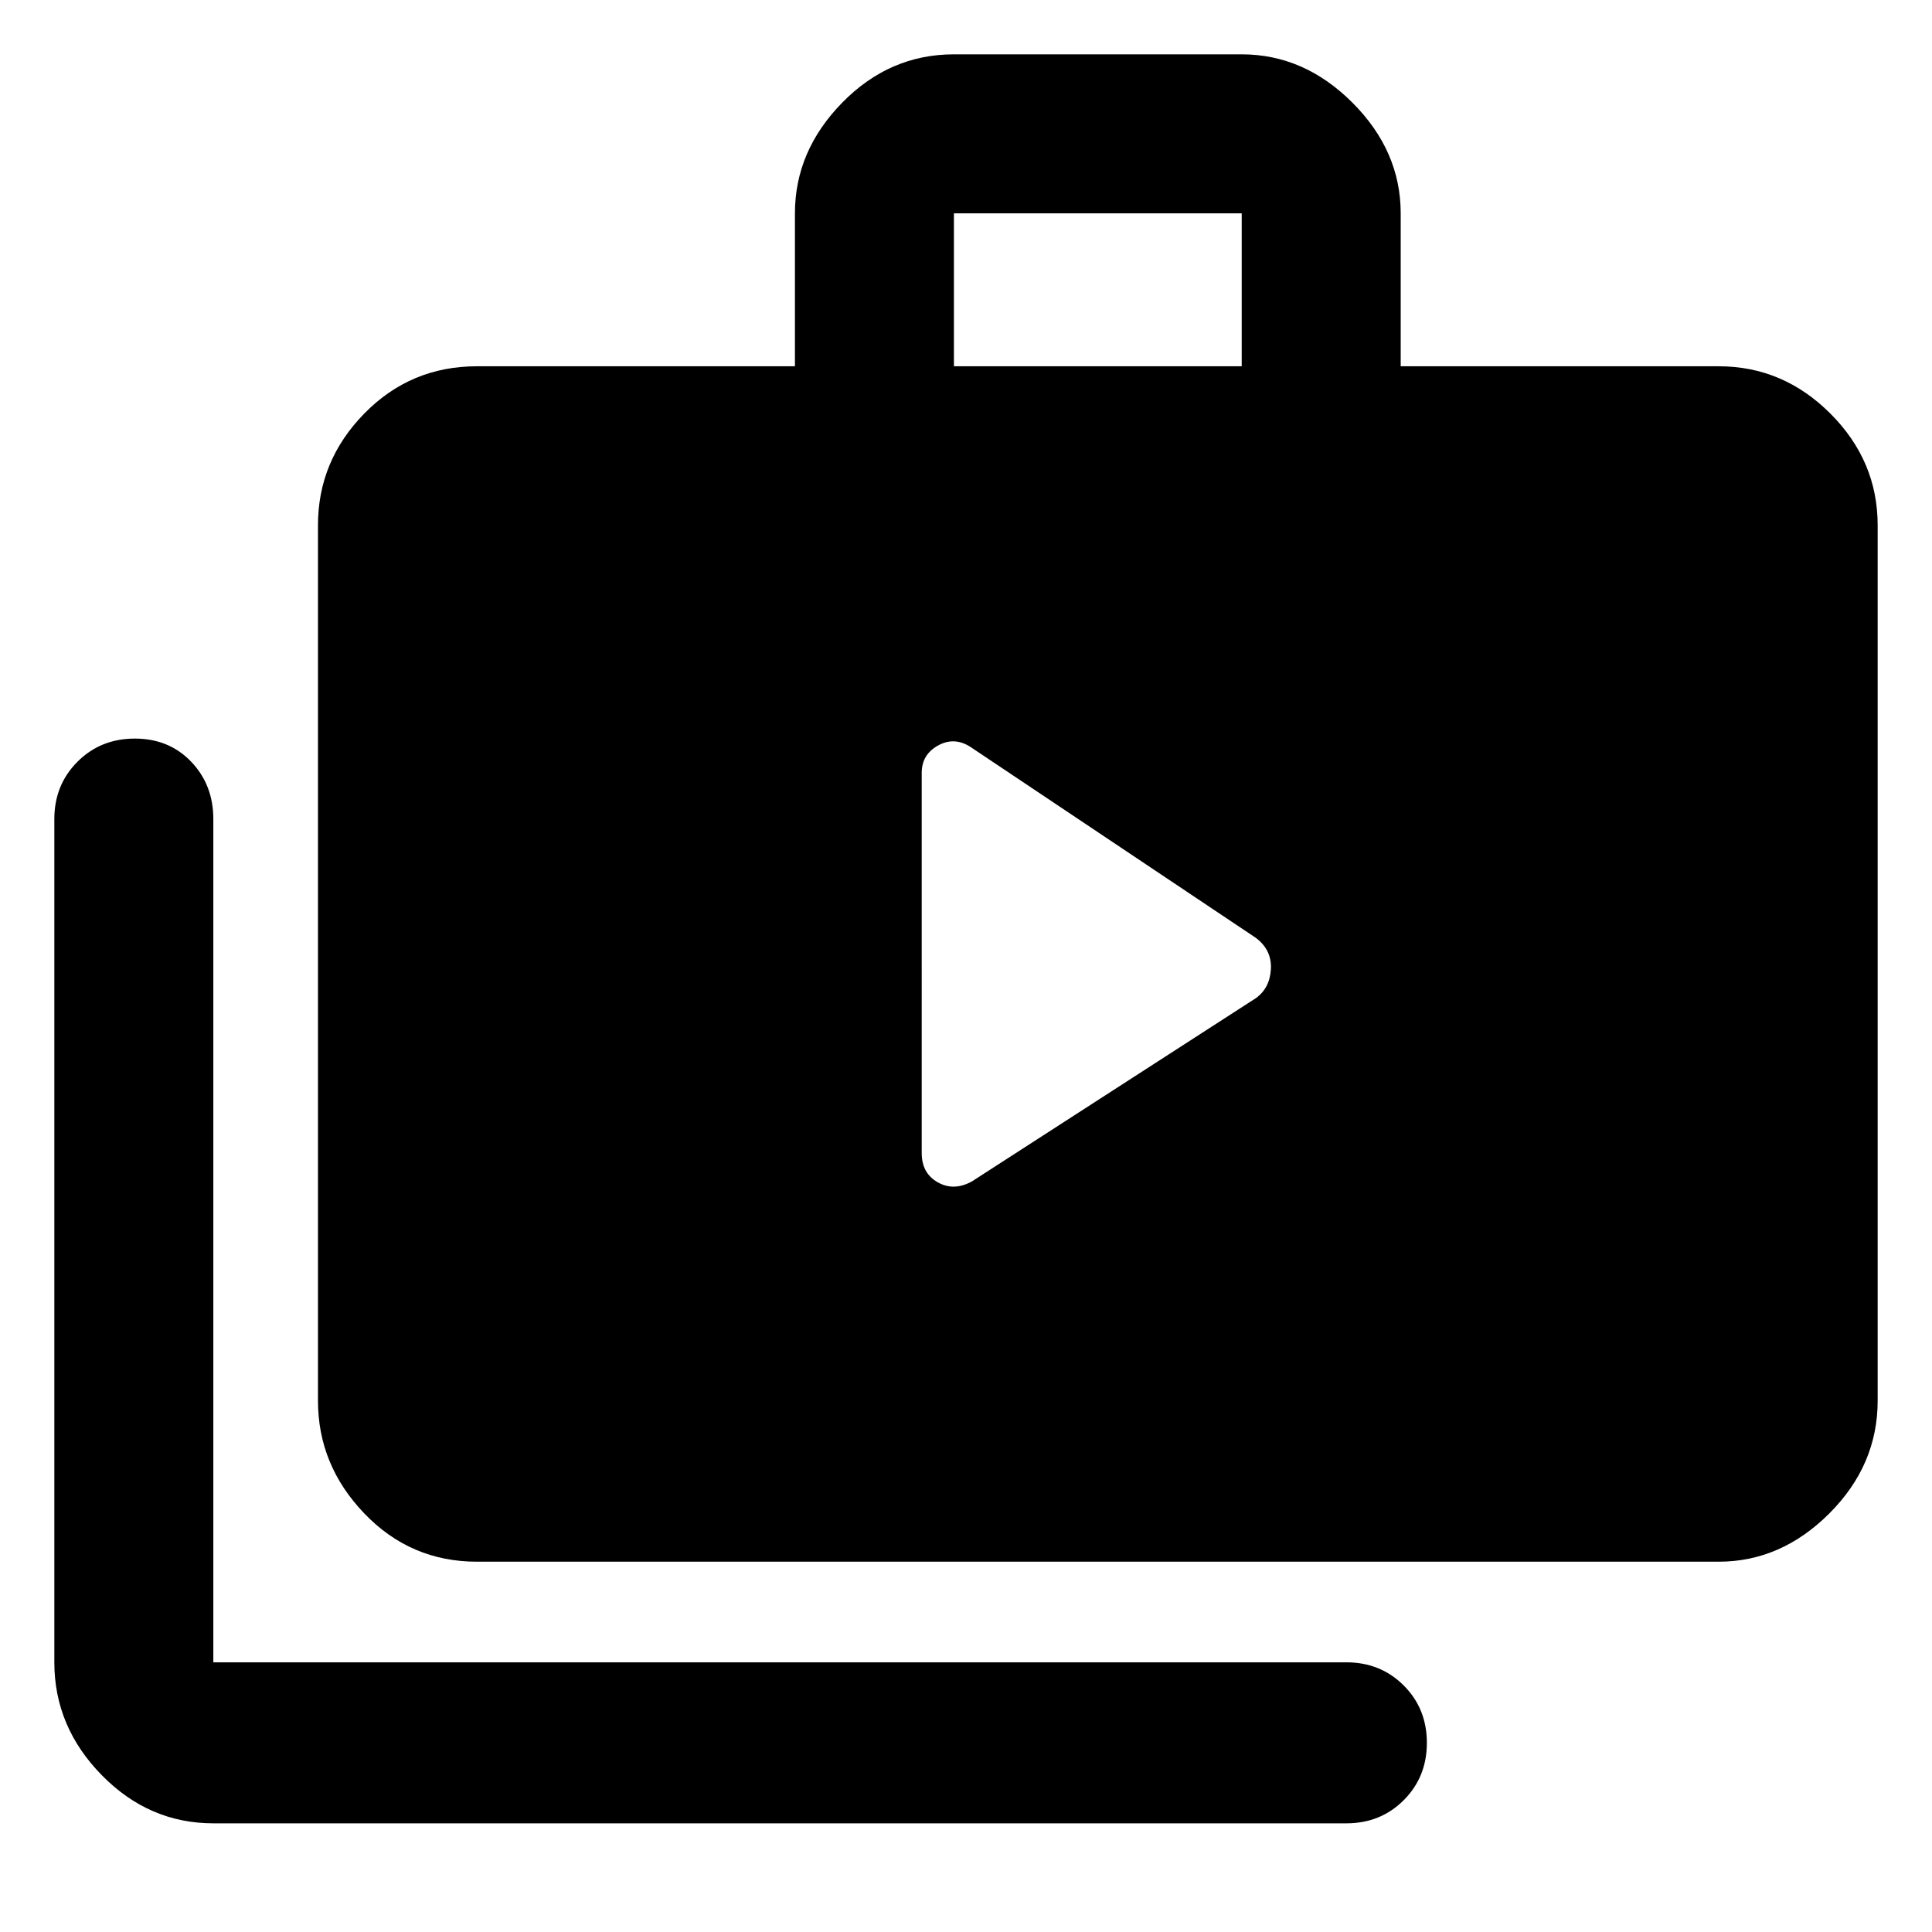 <svg xmlns="http://www.w3.org/2000/svg" width="48" height="48"><path d="M22.9 28.65q0 .5.4.725.4.225.85-.025l7.05-4.55q.35-.25.375-.725.025-.475-.375-.775l-7.1-4.75q-.4-.25-.8-.025t-.4.675zM5.3 45.3q-1.6 0-2.775-1.2-1.175-1.2-1.175-2.8V20.35q0-.85.575-1.425.575-.575 1.425-.575.85 0 1.4.575.55.575.55 1.425V41.3h28.15q.85 0 1.425.575.575.575.575 1.425 0 .85-.575 1.425-.575.575-1.425.575zm6.55-6.5q-1.65 0-2.8-1.2T7.9 34.8V13.05q0-1.6 1.15-2.775Q10.2 9.1 11.85 9.1h7.9V5.3q0-1.55 1.175-2.75t2.775-1.2h7.15q1.55 0 2.75 1.2t1.2 2.75v3.8h7.9q1.6 0 2.775 1.175 1.175 1.175 1.175 2.775V34.8q0 1.6-1.2 2.8-1.2 1.2-2.75 1.2zM23.7 9.1h7.15V5.3H23.7z"/></svg>